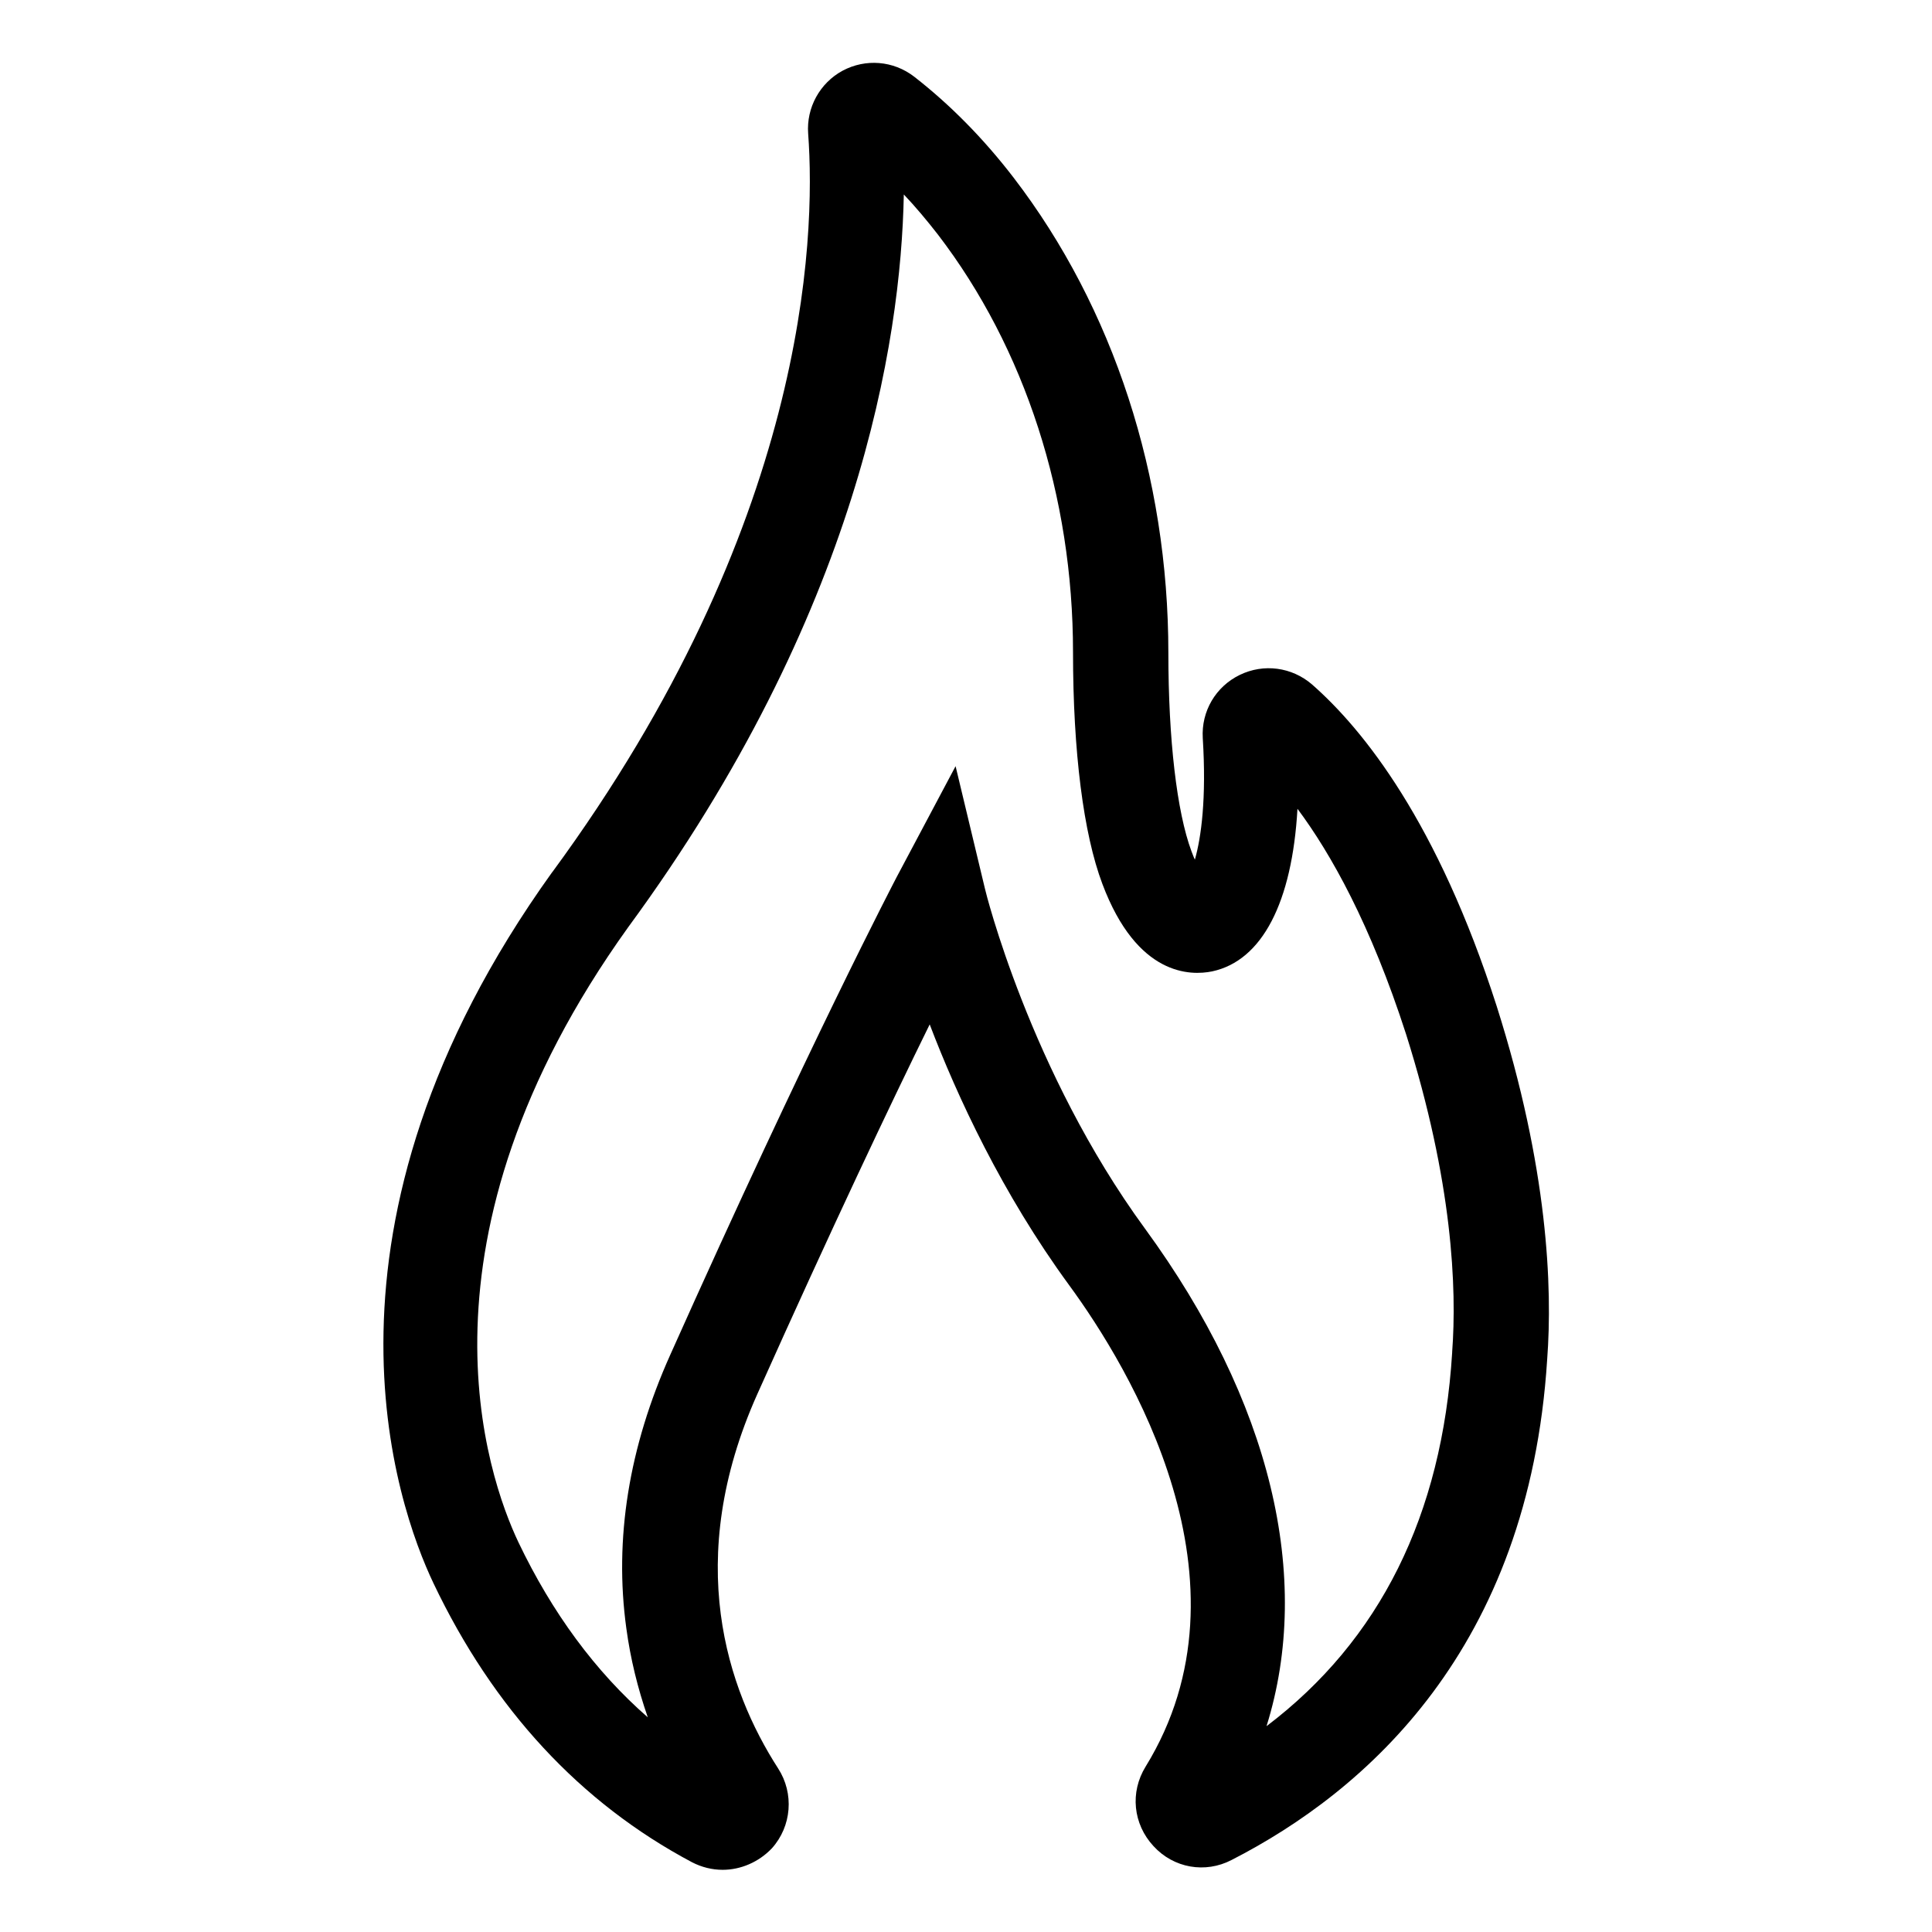 <svg xmlns="http://www.w3.org/2000/svg" viewBox="0 0 612 612"><path d="M228.9 592.3c-3.3 0-6.6-.8-9.7-2.4-35.4-18.8-62.9-48.5-81.9-88.4-11.6-24.4-43.1-112.8 37.6-225.2l.1-.1c80.4-109.5 83.5-200.1 81-233.9-.6-8.2 3.7-16 10.9-19.9 7.3-3.9 16.1-3.2 22.7 1.9 11.3 8.8 21.9 19.5 31.5 32 31.6 41.2 49 94.6 49 150.5 0 27.5 2.7 50.4 7.3 62.8.4 1 .7 1.9 1.1 2.7 2-7 3.7-19.3 2.5-38.5-.5-8.5 4.1-16.3 11.7-20 7.6-3.7 16.5-2.5 22.9 3 16.4 14.4 39.8 43.7 58.5 101.9 16.3 51.3 17.7 89.2 16 111.9-5.8 91.8-57.6 136.9-100 158.6-8.3 4.3-18.3 2.6-24.7-4.4-6.5-7-7.5-17.1-2.5-25.2 36-58.5-5-126.3-24.3-152.6-21.2-29-35.4-59.7-44.1-82.5-12.3 25-31 64.4-54.6 117.1-23.6 52.7-9.5 93.6 6.6 118.6 5.1 7.9 4.3 18.3-2 25.3-4.2 4.4-9.9 6.8-15.6 6.8zm159.4-17zm-12-12.9c0 .1-.1.1 0 0-.1.1 0 .1 0 0zm-73.6-319.7l9.3 38.8c.1.6 14.2 57.8 50.7 107.7 39.9 54.6 53.2 110.5 38.5 157.6 35.9-27.2 55.6-66.8 58.8-118.3v-.2c1.5-20.1.2-53.9-14.6-100.7-11.2-34.7-23.8-57.2-34.4-71.4-1.7 29.7-11.2 48.1-27 51.5-6.8 1.4-23.8 1.6-34.8-27.7-6-15.9-9.3-41.9-9.3-73.4 0-49.3-15.2-96.3-42.8-132.3-3.5-4.5-7.1-8.8-10.8-12.7-.9 46.8-14.4 132.8-87.3 232.1-71.1 99.1-44.6 174.1-34.8 194.8 10.7 22.4 24.4 41 41 55.5-3.2-9.2-5.5-18.6-6.8-28.2-3.9-28.3.8-57.4 13.9-86.6 44-98.4 71.4-150.7 71.7-151.3l18.7-35.2zm79.9 36.5z"/></svg>